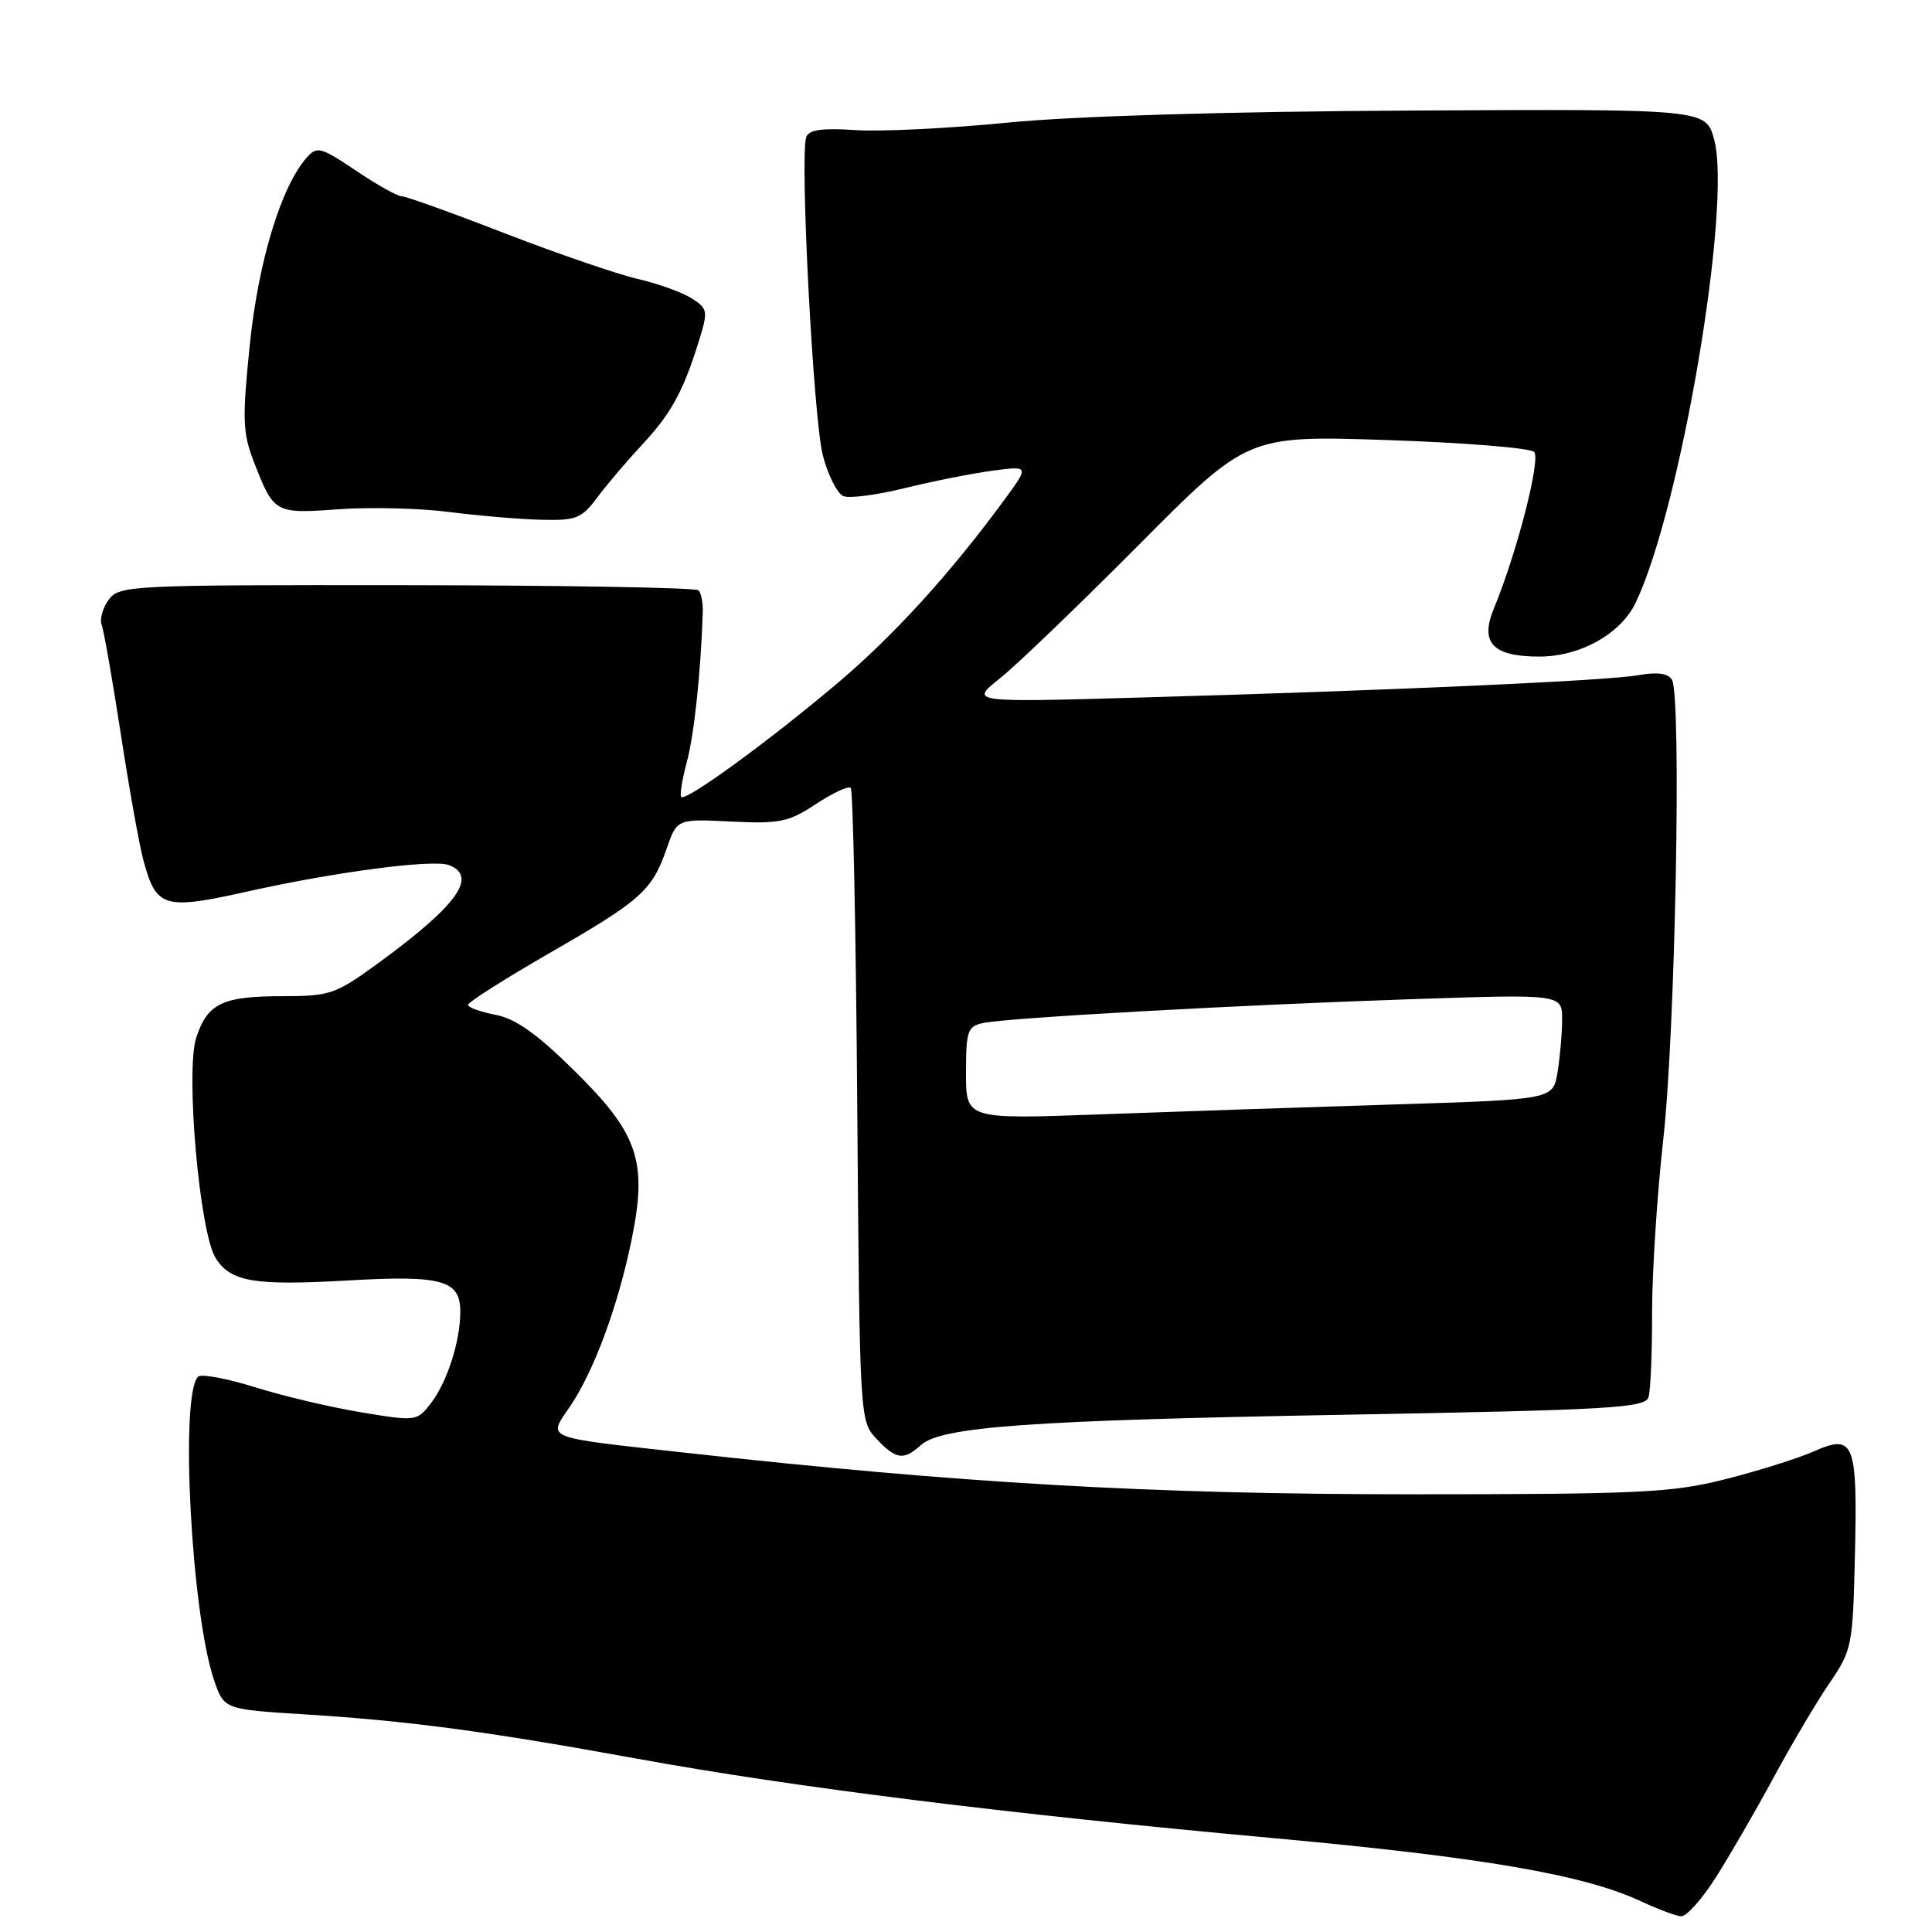 <?xml version="1.0" encoding="UTF-8" standalone="no"?>
<!DOCTYPE svg PUBLIC "-//W3C//DTD SVG 1.1//EN" "http://www.w3.org/Graphics/SVG/1.1/DTD/svg11.dtd" >
<svg xmlns="http://www.w3.org/2000/svg" xmlns:xlink="http://www.w3.org/1999/xlink" version="1.1" viewBox="0 0 256 256">
 <g >
 <path fill="currentColor"
d=" M 227.37 248.75 C 229.20 245.86 232.65 239.90 235.03 235.50 C 237.41 231.10 240.74 225.47 242.43 223.00 C 245.40 218.65 245.51 218.09 245.79 206.00 C 246.13 191.07 245.69 189.95 240.33 192.32 C 238.22 193.25 232.94 194.91 228.59 196.01 C 221.46 197.80 217.34 198.00 186.59 198.00 C 152.45 197.99 127.29 196.54 90.50 192.46 C 71.79 190.38 72.59 190.70 75.52 186.38 C 78.69 181.71 81.86 173.15 83.67 164.37 C 85.83 153.87 84.61 150.25 76.05 141.82 C 71.10 136.94 68.29 134.96 65.63 134.46 C 63.64 134.08 62.01 133.49 62.02 133.14 C 62.03 132.79 66.89 129.70 72.83 126.28 C 84.96 119.30 86.41 118.01 88.34 112.43 C 89.71 108.50 89.71 108.50 96.90 108.86 C 103.34 109.17 104.50 108.93 108.13 106.53 C 110.36 105.06 112.43 104.10 112.73 104.40 C 113.03 104.70 113.42 123.69 113.59 146.61 C 113.91 188.06 113.92 188.29 116.13 190.64 C 118.72 193.40 119.74 193.55 122.00 191.50 C 124.71 189.04 136.30 188.21 178.22 187.46 C 213.60 186.82 218.00 186.56 218.44 185.12 C 218.71 184.23 218.92 179.22 218.91 174.00 C 218.90 168.78 219.56 158.43 220.39 151.00 C 222.00 136.59 222.83 92.16 221.54 90.06 C 221.02 89.22 219.58 89.02 217.13 89.46 C 213.03 90.20 184.53 91.48 151.00 92.43 C 128.50 93.07 128.50 93.07 132.50 89.88 C 134.70 88.13 142.98 80.17 150.90 72.20 C 165.31 57.70 165.31 57.70 183.82 58.31 C 194.00 58.65 202.76 59.36 203.28 59.88 C 204.20 60.80 200.99 73.28 197.93 80.67 C 196.07 85.18 197.81 87.00 203.97 87.00 C 209.37 87.00 214.74 84.00 216.72 79.89 C 222.68 67.49 229.51 27.24 227.13 18.47 C 226.04 14.44 226.04 14.44 186.77 14.65 C 162.31 14.78 142.22 15.39 133.50 16.25 C 125.80 17.01 116.75 17.46 113.39 17.24 C 108.91 16.94 107.16 17.19 106.83 18.17 C 105.96 20.72 107.78 55.53 109.03 60.34 C 109.72 62.99 110.95 65.43 111.77 65.74 C 112.59 66.06 116.24 65.58 119.88 64.68 C 123.52 63.78 128.72 62.75 131.44 62.38 C 136.38 61.72 136.38 61.72 133.17 66.11 C 125.90 76.04 118.28 84.40 110.61 90.83 C 101.49 98.50 90.87 106.21 90.27 105.60 C 90.05 105.38 90.38 103.31 91.00 101.00 C 91.98 97.38 92.85 89.19 93.12 81.19 C 93.17 79.91 92.91 78.58 92.56 78.22 C 92.20 77.87 74.80 77.56 53.88 77.54 C 17.15 77.50 15.79 77.57 14.40 79.47 C 13.60 80.56 13.19 82.05 13.47 82.79 C 13.76 83.54 14.89 90.02 16.00 97.21 C 17.10 104.40 18.45 111.96 19.01 114.02 C 20.70 120.30 21.72 120.60 32.78 118.13 C 44.41 115.53 57.39 113.83 59.49 114.63 C 63.40 116.14 60.52 120.07 49.79 127.86 C 44.47 131.72 43.64 132.00 37.48 132.00 C 29.47 132.00 27.51 132.94 26.01 137.47 C 24.55 141.89 26.44 163.41 28.59 166.73 C 30.60 169.87 33.70 170.38 46.24 169.66 C 58.58 168.96 61.00 169.63 60.99 173.79 C 60.99 177.75 59.25 183.14 57.10 185.93 C 55.24 188.33 55.13 188.35 47.86 187.14 C 43.81 186.47 37.46 184.97 33.74 183.80 C 30.03 182.64 26.65 182.02 26.24 182.42 C 23.81 184.84 25.36 213.94 28.38 222.68 C 29.70 226.50 29.70 226.50 40.48 227.17 C 54.20 228.03 64.50 229.41 84.50 233.05 C 105.11 236.81 133.38 240.34 168.50 243.54 C 196.44 246.09 209.94 248.41 217.50 251.96 C 219.70 252.99 222.07 253.87 222.76 253.92 C 223.46 253.96 225.53 251.64 227.37 248.75 Z  M 79.17 65.88 C 80.45 64.17 83.10 61.05 85.05 58.96 C 88.90 54.85 90.54 51.86 92.59 45.24 C 93.84 41.22 93.79 40.91 91.70 39.56 C 90.49 38.77 87.25 37.60 84.50 36.96 C 81.75 36.32 73.81 33.59 66.85 30.90 C 59.90 28.20 53.76 26.00 53.20 26.00 C 52.65 26.00 49.93 24.47 47.16 22.61 C 42.53 19.49 42.00 19.35 40.66 20.86 C 37.26 24.68 34.23 34.64 33.10 45.67 C 32.09 55.54 32.15 57.35 33.63 61.17 C 36.30 68.04 36.39 68.09 44.88 67.48 C 49.07 67.18 55.65 67.34 59.50 67.84 C 63.35 68.33 68.83 68.80 71.67 68.87 C 76.37 68.99 77.06 68.71 79.17 65.88 Z  M 128.00 142.17 C 128.00 136.62 128.21 135.99 130.25 135.56 C 133.47 134.86 164.14 133.16 187.25 132.39 C 207.00 131.73 207.00 131.73 206.99 135.12 C 206.98 136.98 206.71 140.12 206.38 142.09 C 205.79 145.69 205.79 145.69 184.64 146.35 C 173.01 146.71 155.51 147.30 145.75 147.66 C 128.00 148.31 128.00 148.31 128.00 142.17 Z "/>
</g>
</svg>